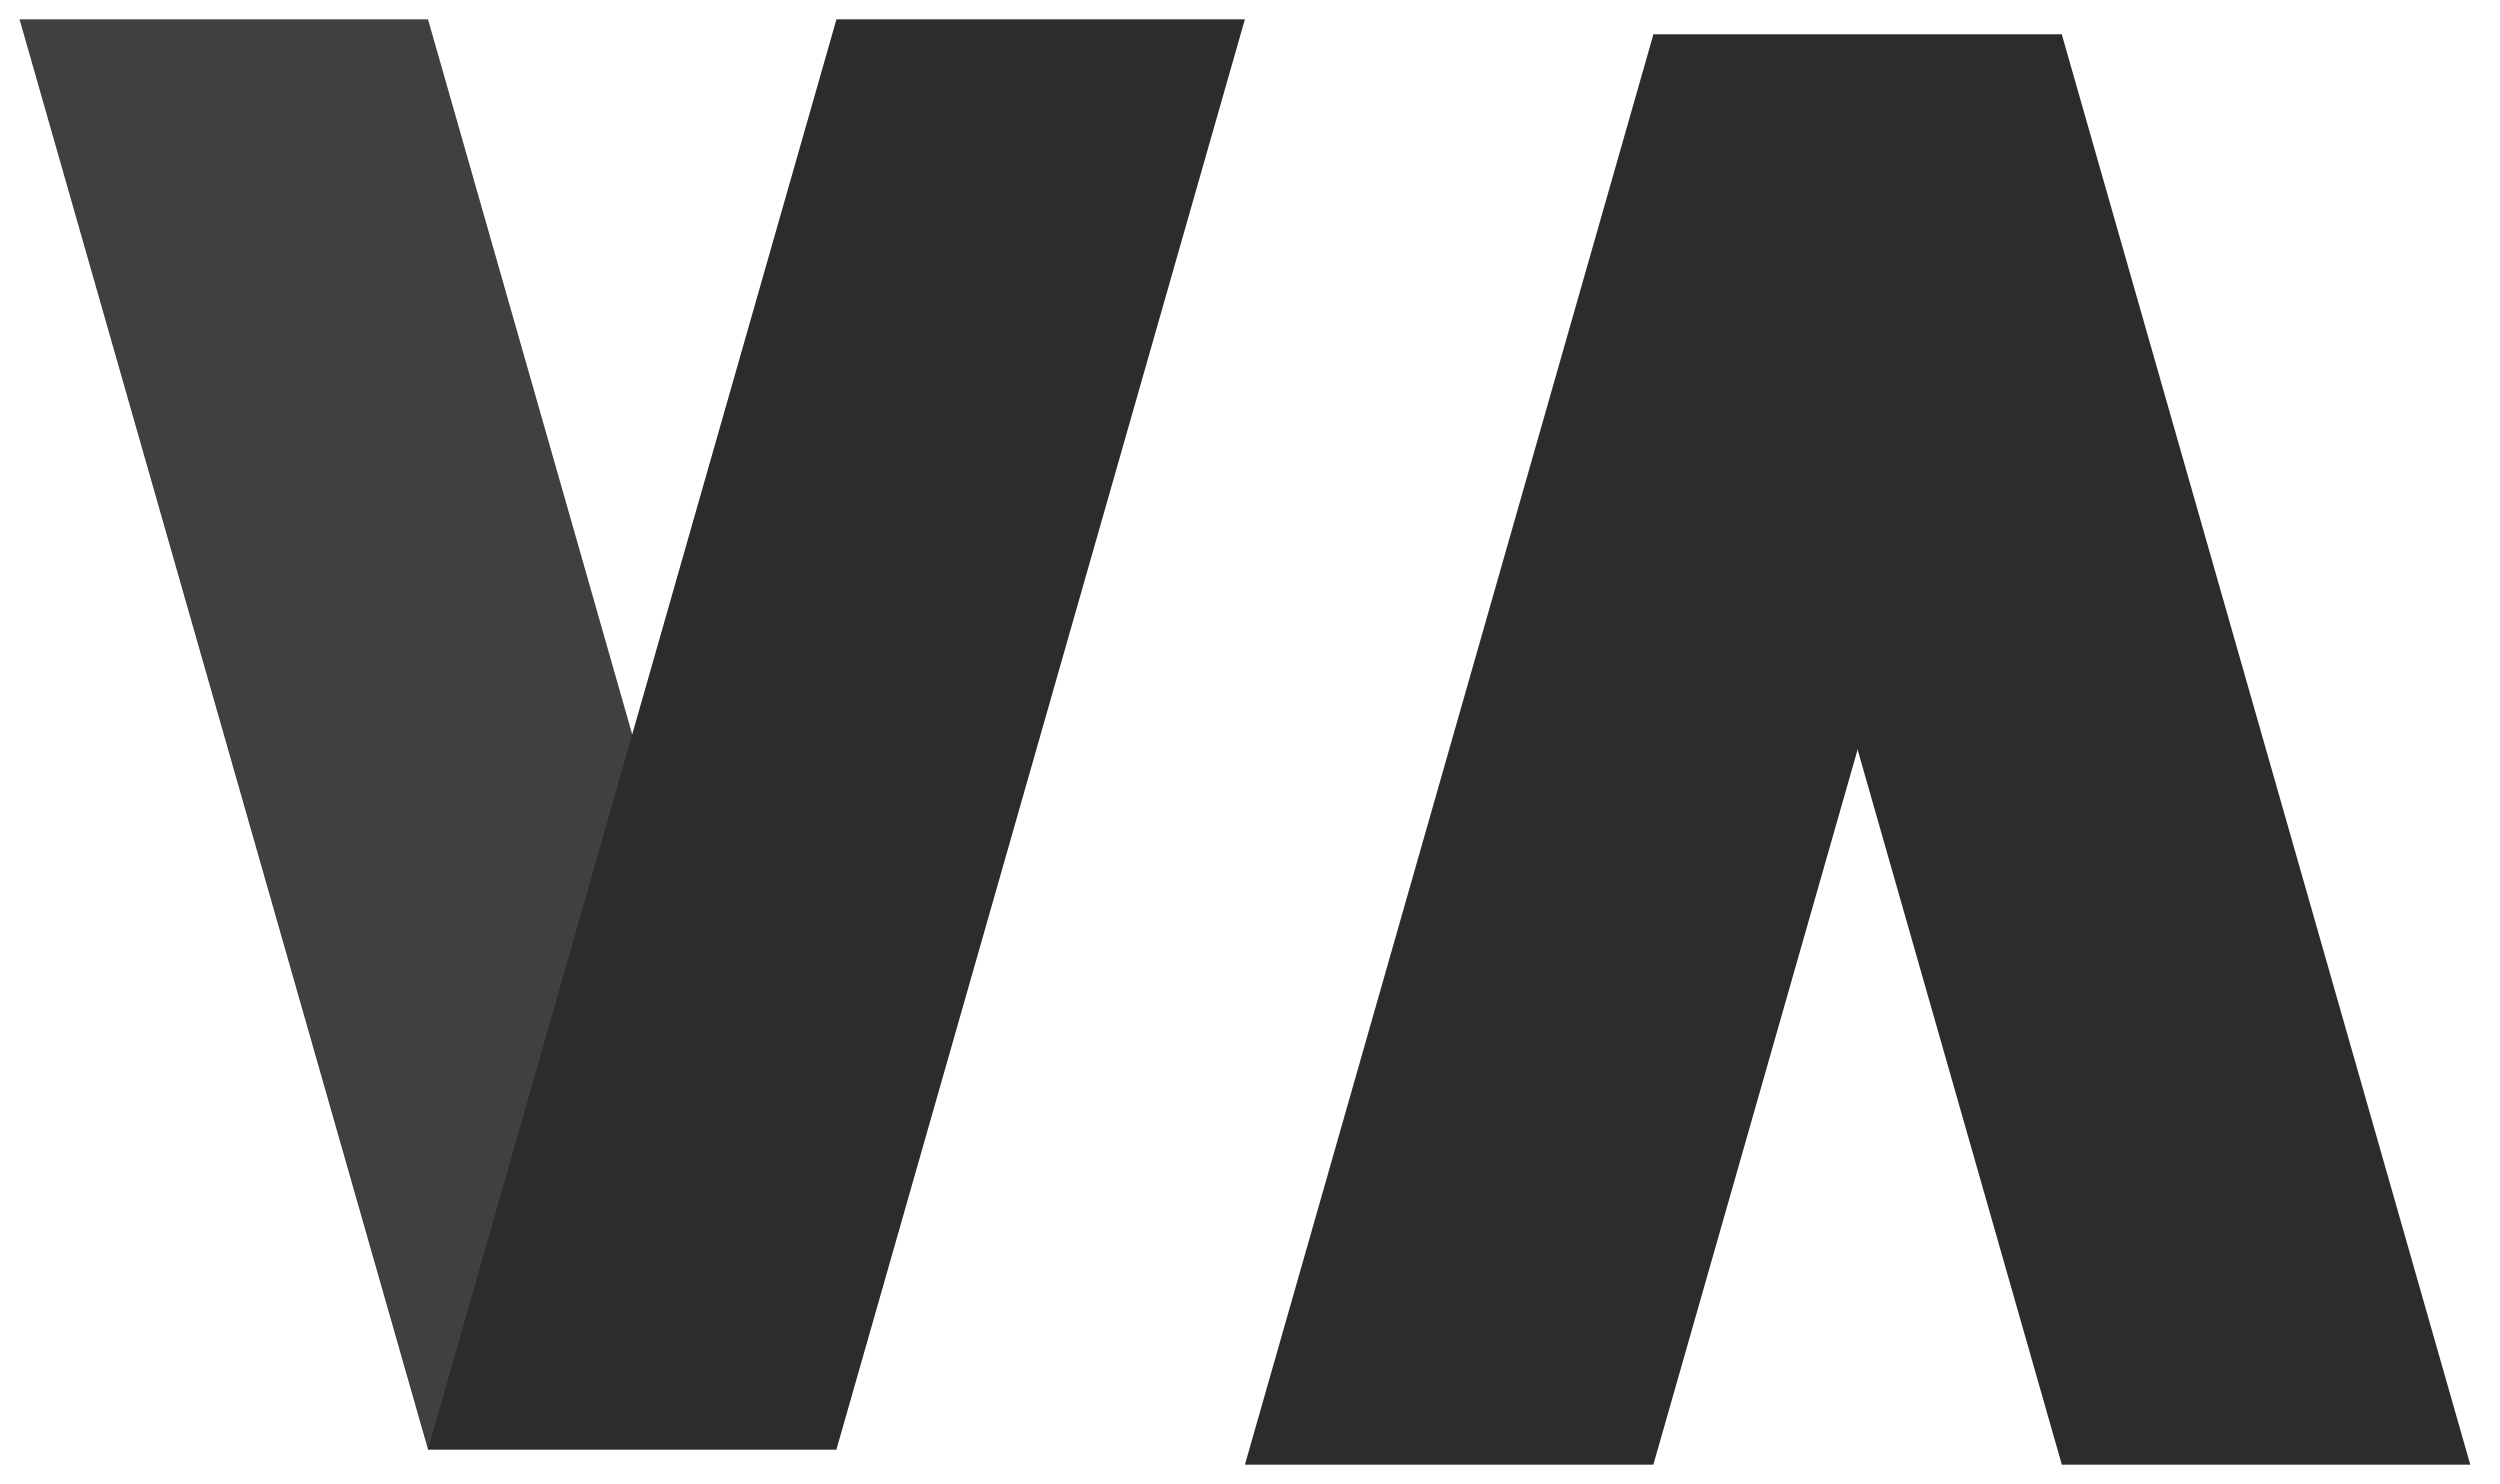 <?xml version="1.0" encoding="UTF-8" standalone="no"?>
<svg width="64px" height="38px" viewBox="0 0 64 38" version="1.1" xmlns="http://www.w3.org/2000/svg" xmlns:xlink="http://www.w3.org/1999/xlink" xmlns:sketch="http://www.bohemiancoding.com/sketch/ns">
    <!-- Generator: Sketch 3.3 (11970) - http://www.bohemiancoding.com/sketch -->
    <title>nav-logo</title>
    <desc>Created with Sketch.</desc>
    <defs></defs>
    <g id="Welcome" stroke="none" stroke-width="1" fill="none" fill-rule="evenodd" sketch:type="MSPage">
        <g id="Desktop-Copy-3" sketch:type="MSArtboardGroup" transform="translate(-479, -428)" fill="#2C2C2C">
            <g id="Nav-Copy" sketch:type="MSLayerGroup" transform="translate(0, 409)">
                <g id="Group" transform="translate(302, 19)" sketch:type="MSShapeGroup">
                    <g id="nav-logo" transform="translate(177.5, 0.495)">
                        <path d="M0,0 L10.457,0 L20.913,36.611 L10.457,36.611 L0,0 Z" id="Rectangle-7" fill-opacity="0.9"></path>
                        <path d="M10.457,0 L20.913,0 L31.37,36.611 L20.913,36.611 L10.457,0 Z" id="Rectangle-7-Copy" transform="translate(20.913, 18.306) scale(-1, 1) translate(-20.913, -18.306) "></path>
                        <path d="M52.283,0.389 L41.826,0.389 L31.37,37 L41.826,37 L52.283,0.389 Z" id="Rectangle-7-Copy-2"></path>
                        <path d="M41.826,0.389 L52.283,0.389 L62.739,37 L52.283,37 L41.826,0.389 Z" id="Rectangle-7-Copy-3"></path>
                    </g>
                </g>
            </g>
        </g>
    </g>
</svg>